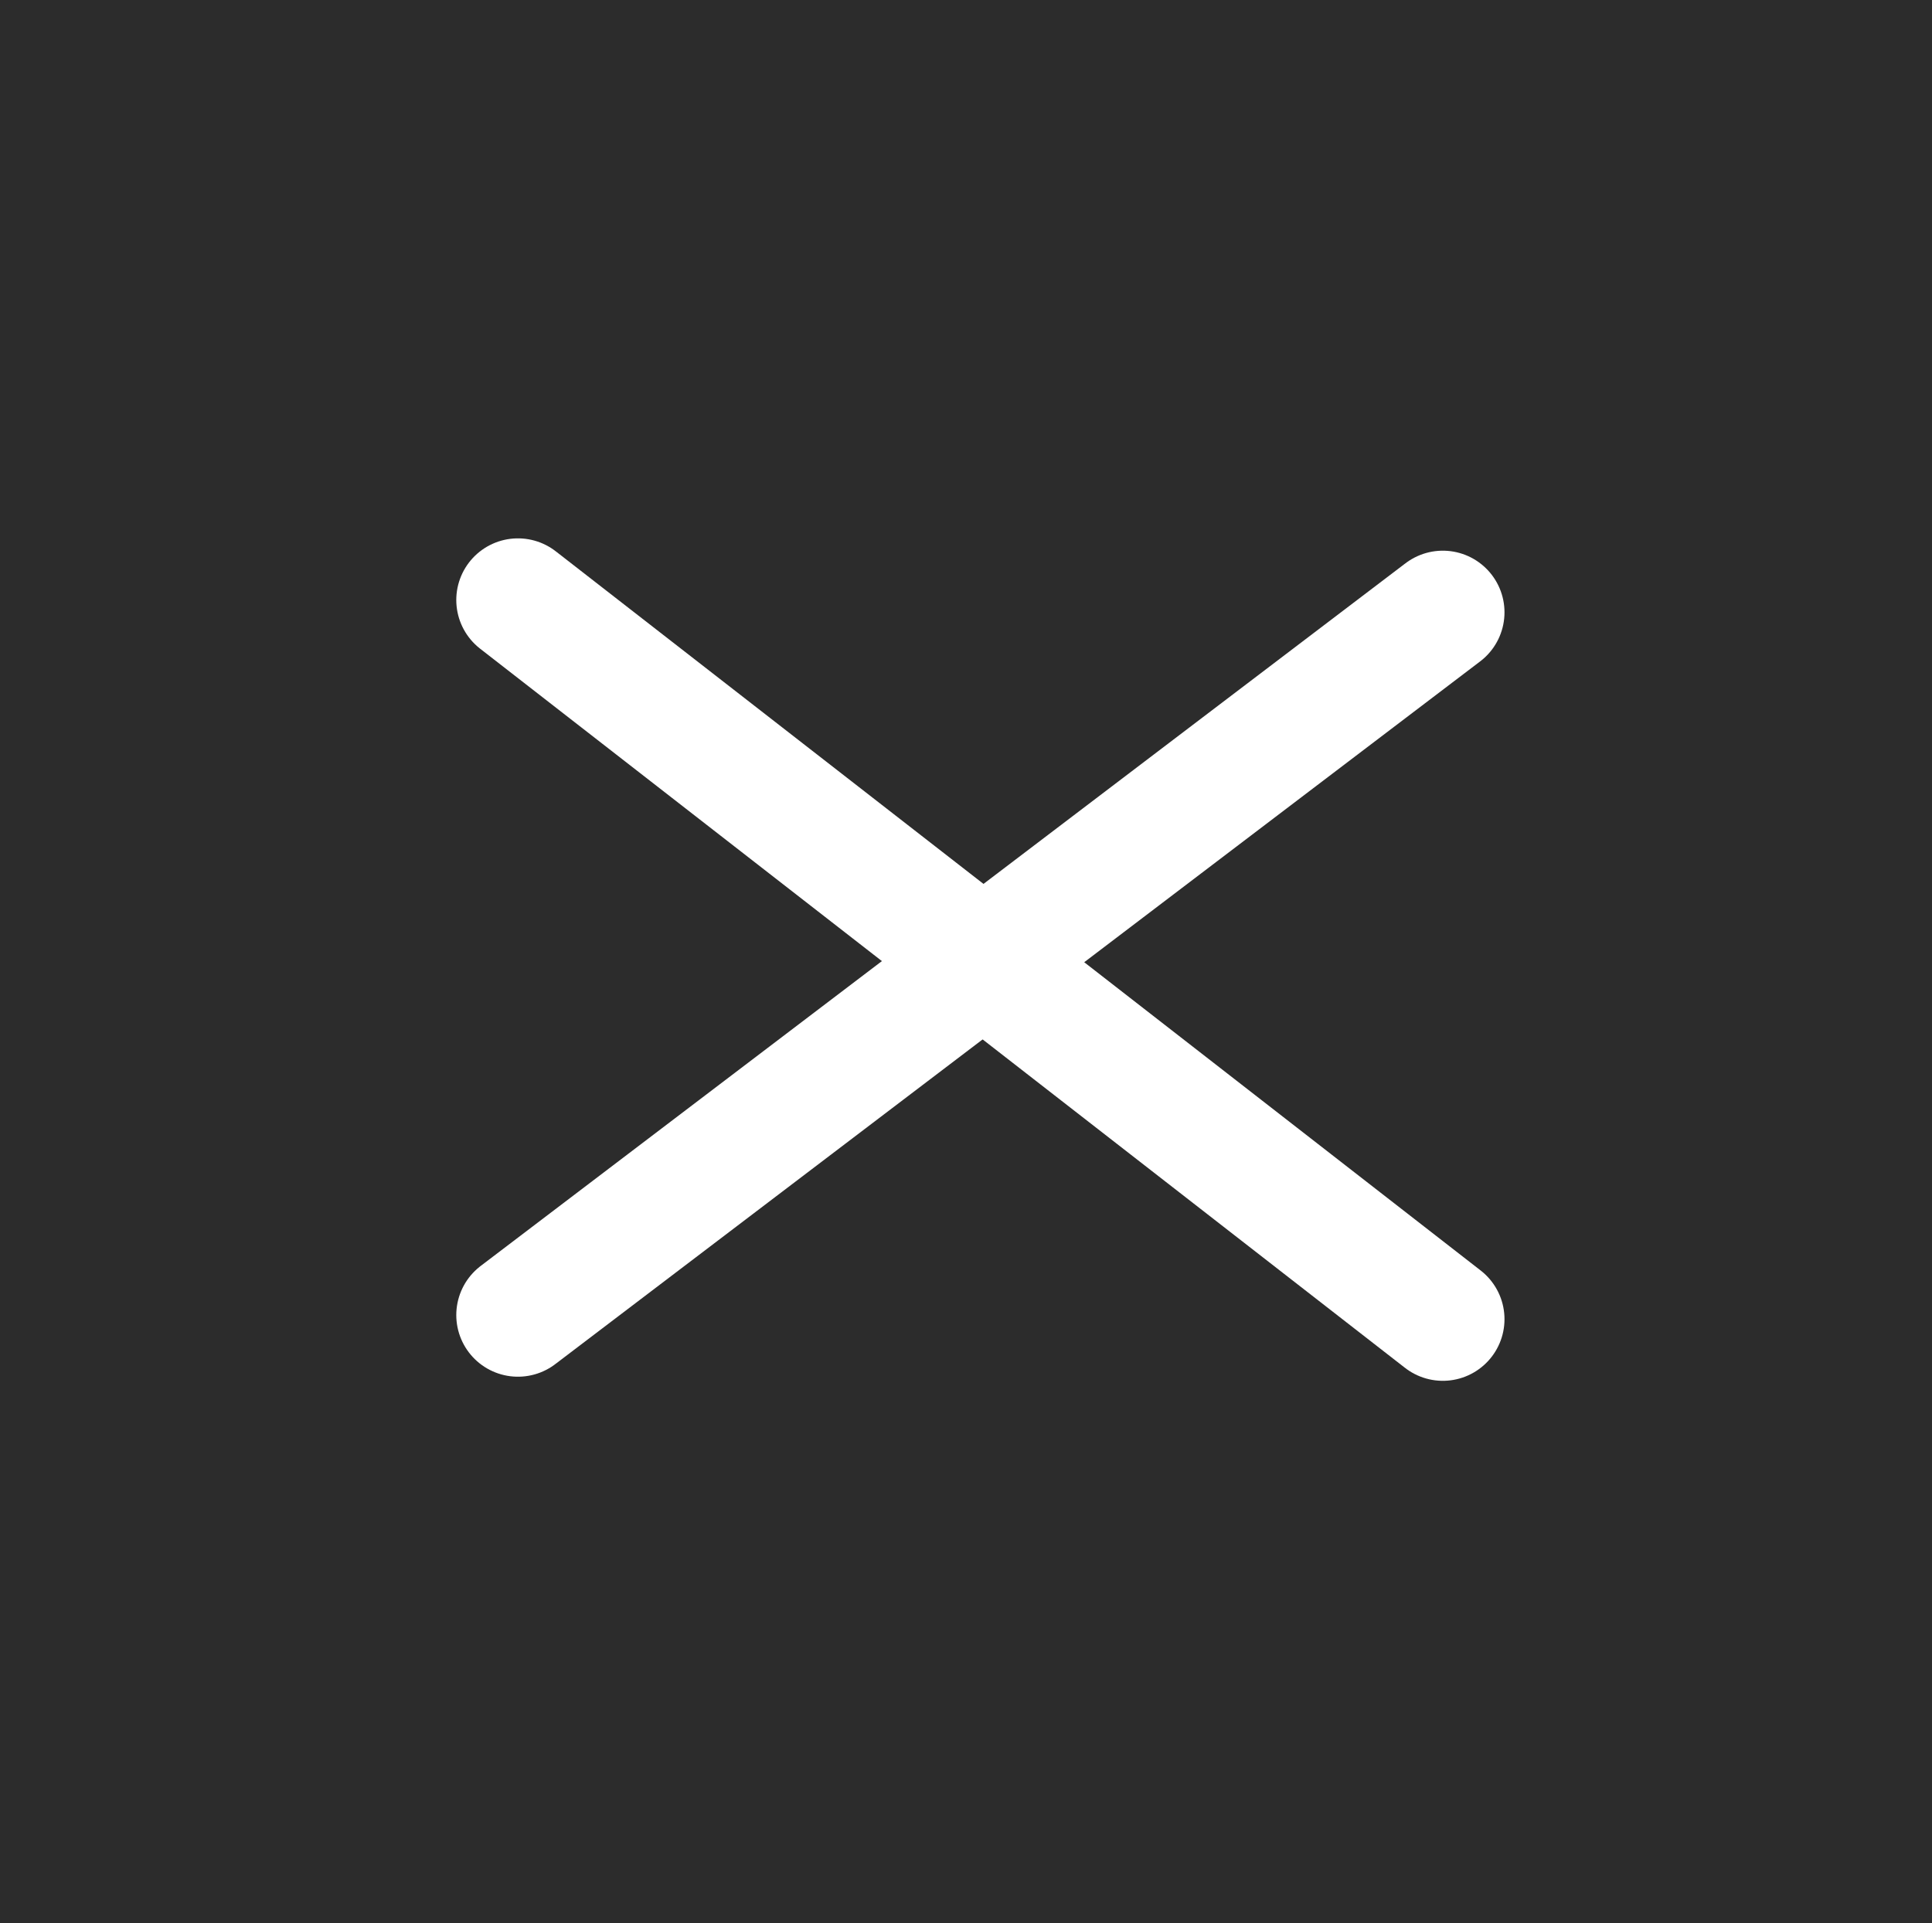 <?xml version="1.0" encoding="utf-8"?>
<!-- Generator: Adobe Illustrator 22.0.0, SVG Export Plug-In . SVG Version: 6.00 Build 0)  -->
<svg version="1.1" id="Capa_1" xmlns="http://www.w3.org/2000/svg" xmlns:xlink="http://www.w3.org/1999/xlink" x="0px" y="0px"
	 viewBox="0 0 47 46.8" enable-background="new 0 0 47 46.8" xml:space="preserve">
<path id="Trazado_58" fill="#2C2C2C" d="M0,0h47v47H0V0z"/>
<g>
	
		<line fill="none" stroke="#FFFFFF" stroke-width="3" stroke-linecap="round" stroke-miterlimit="10" x1="12.6" y1="14.6" x2="35.1" y2="32.1"/>
	
		<line fill="none" stroke="#FFFFFF" stroke-width="3" stroke-linecap="round" stroke-miterlimit="10" x1="12.6" y1="32" x2="35.1" y2="14.9"/>
</g>
</svg>
